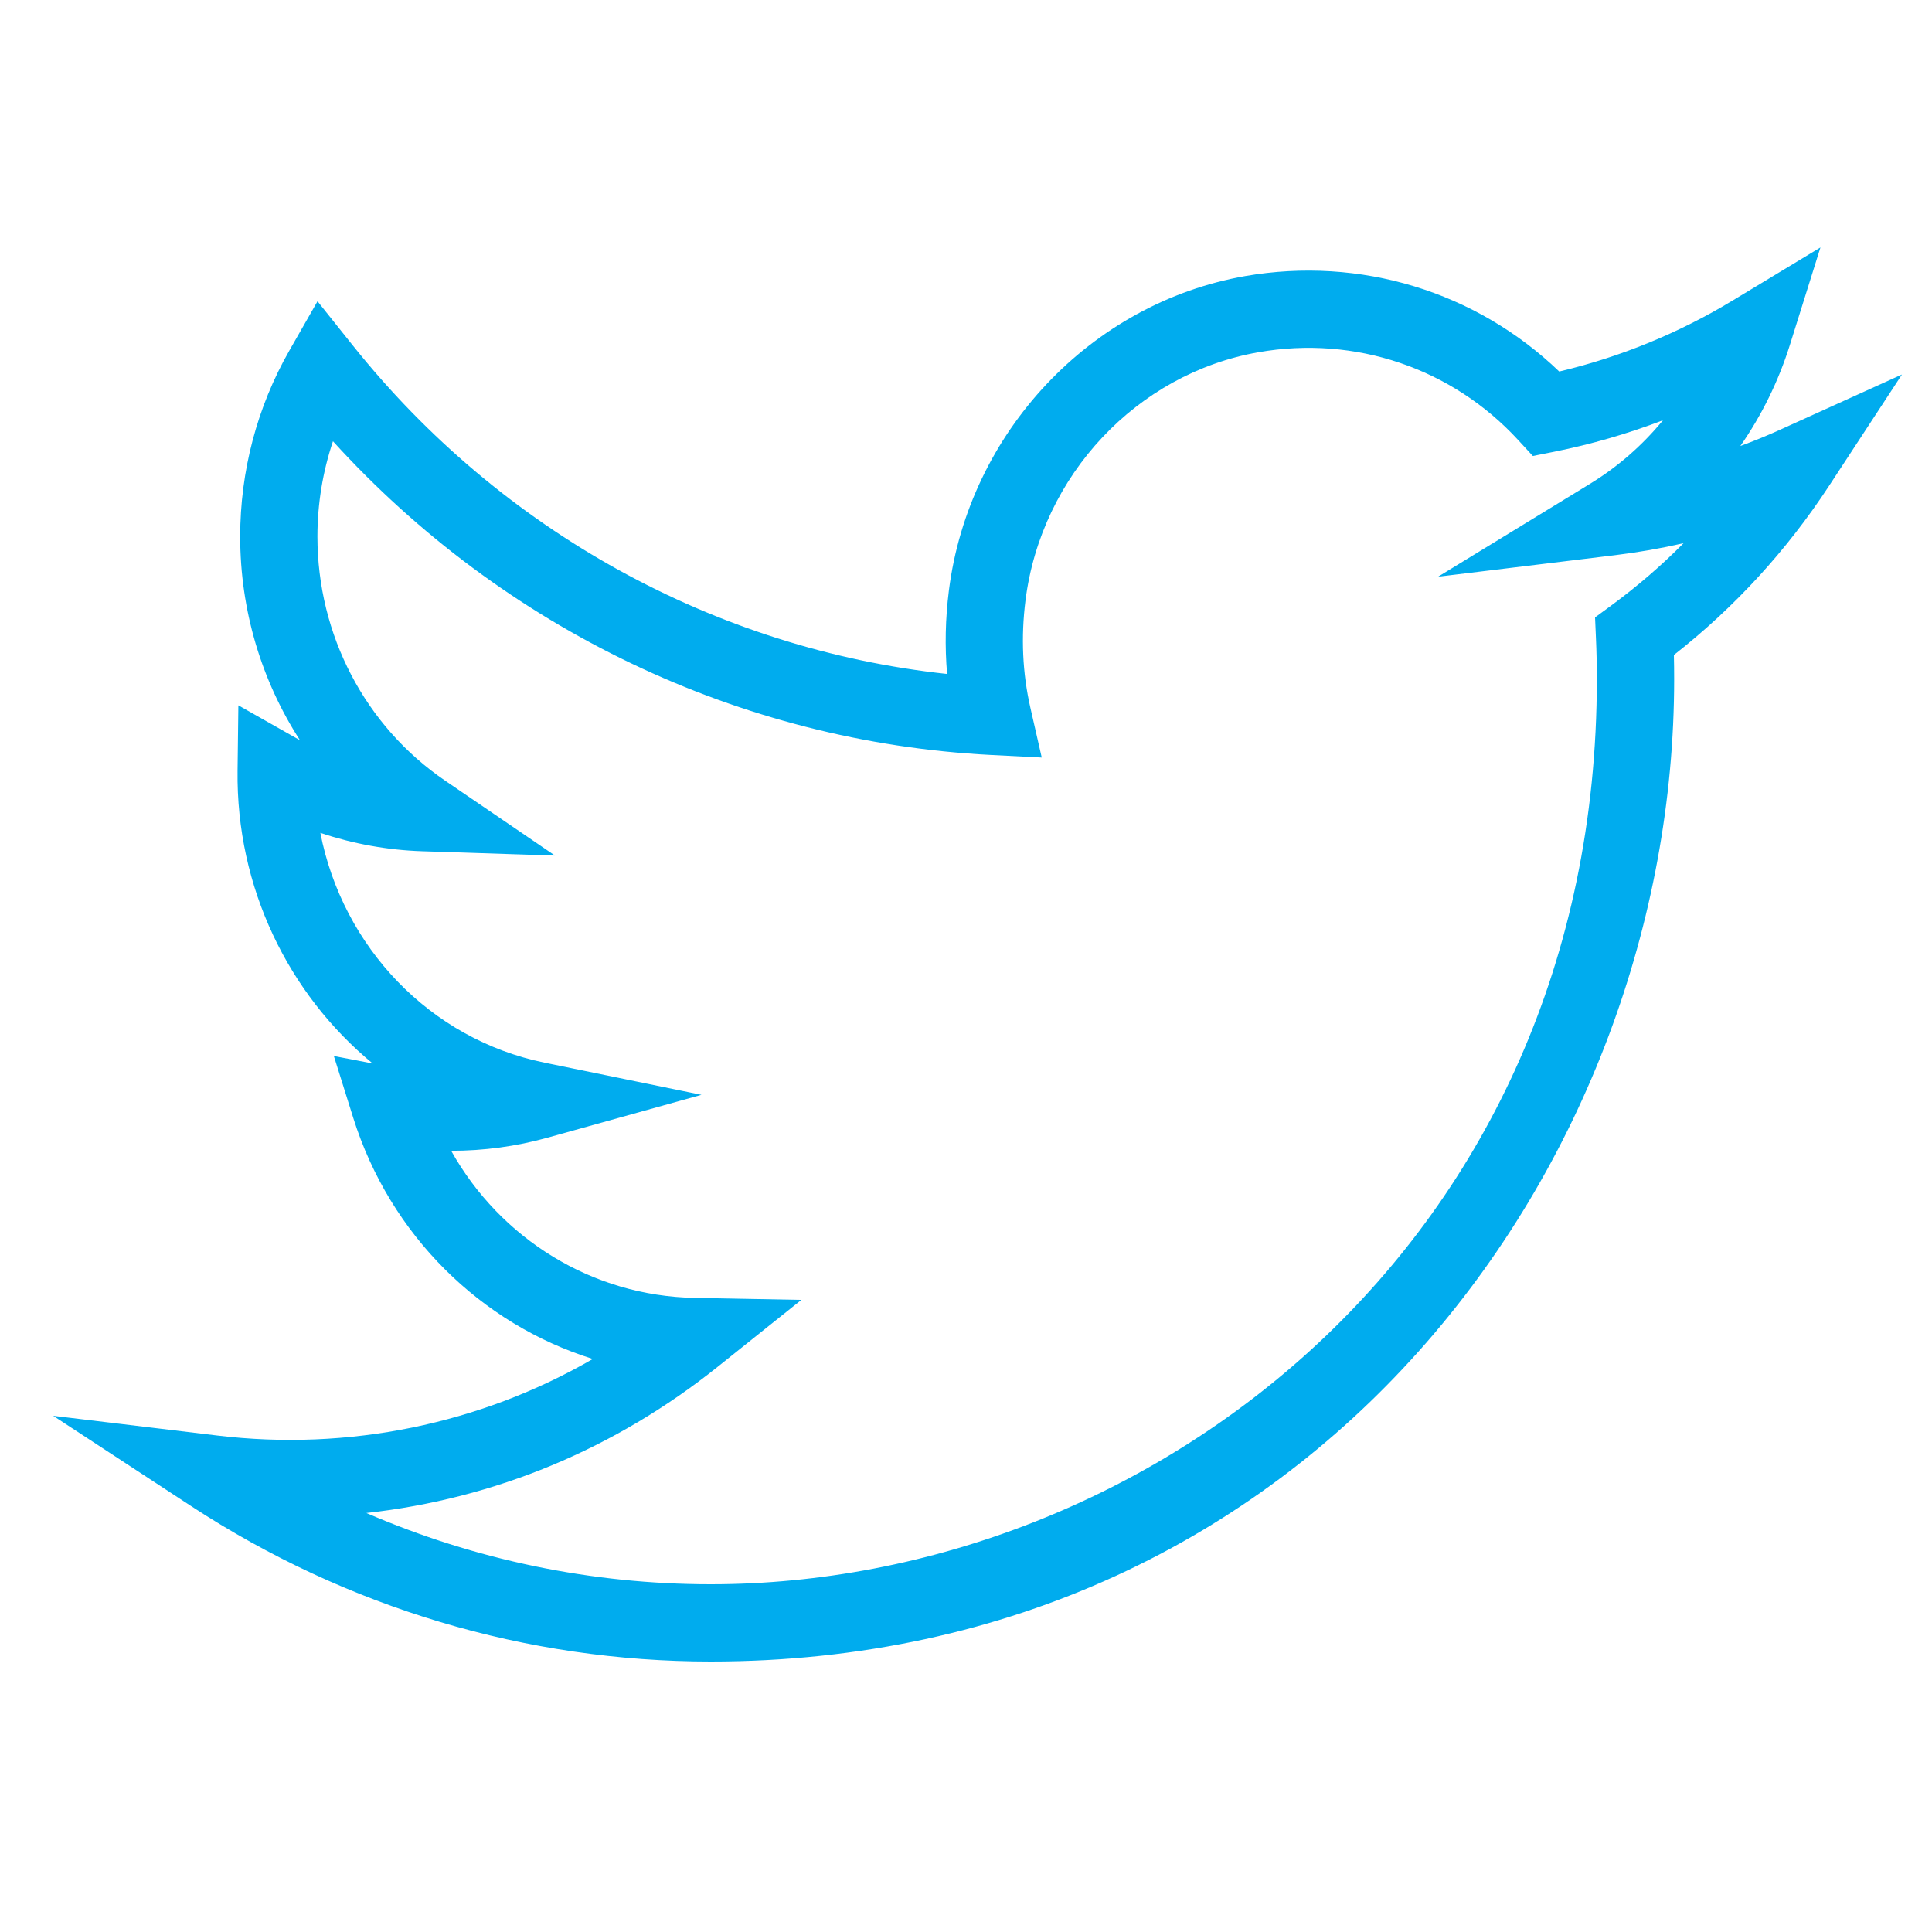 <svg width="50" height="50" viewBox="0 0 50 50" fill="none" xmlns="http://www.w3.org/2000/svg">
<path d="M45.04 11.543C45.593 10.748 46.027 9.867 46.322 8.927L47.113 6.404L44.85 7.772C43.447 8.621 41.936 9.24 40.353 9.615C38.198 7.545 35.207 6.628 32.225 7.145C28.226 7.845 25.073 11.192 24.557 15.284C24.465 16.012 24.45 16.733 24.511 17.442C18.522 16.8 12.973 13.749 9.136 8.947L8.217 7.797L7.487 9.075C6.655 10.53 6.216 12.194 6.216 13.886C6.216 15.789 6.766 17.613 7.761 19.154C7.72 19.133 7.681 19.11 7.641 19.088L6.169 18.254L6.148 19.946C6.111 22.965 7.462 25.724 9.645 27.523L8.64 27.329L9.142 28.93C10.097 31.97 12.447 34.265 15.342 35.17C12.432 36.856 9.014 37.56 5.619 37.151L1.376 36.641L4.952 38.981C8.972 41.61 13.62 43 18.394 43C34.001 43 43.327 30.074 43.327 17.578C43.327 17.368 43.325 17.159 43.32 16.951C44.884 15.726 46.234 14.256 47.337 12.572L49.223 9.692L46.088 11.113C45.743 11.27 45.394 11.413 45.04 11.543ZM41.71 15.662L41.28 15.978L41.303 16.511C41.319 16.865 41.326 17.22 41.326 17.577C41.327 32.239 29.667 41 18.394 41C15.313 41 12.289 40.369 9.481 39.156C12.802 38.79 15.915 37.5 18.577 35.37L20.739 33.641L17.971 33.589C15.327 33.54 12.953 32.062 11.676 29.782C11.676 29.782 11.677 29.782 11.678 29.782C12.521 29.782 13.357 29.669 14.162 29.445L18.154 28.334L14.095 27.502C11.123 26.893 8.867 24.504 8.291 21.555C9.141 21.839 10.03 22.001 10.925 22.03L14.363 22.142L11.521 20.204C9.451 18.793 8.215 16.431 8.215 13.886C8.215 13.043 8.352 12.209 8.617 11.42C13.025 16.269 19.144 19.205 25.64 19.538L26.96 19.605L26.666 18.316C26.462 17.422 26.419 16.486 26.54 15.534C26.947 12.305 29.426 9.666 32.569 9.116C35.068 8.677 37.578 9.527 39.289 11.387L39.67 11.801L40.222 11.691C41.185 11.498 42.125 11.225 43.037 10.877C42.507 11.523 41.869 12.082 41.146 12.523L37.217 14.925L41.788 14.369C42.389 14.296 42.984 14.192 43.57 14.058C42.994 14.64 42.372 15.175 41.71 15.662Z" fill="#00ACEE"/>
</svg>
